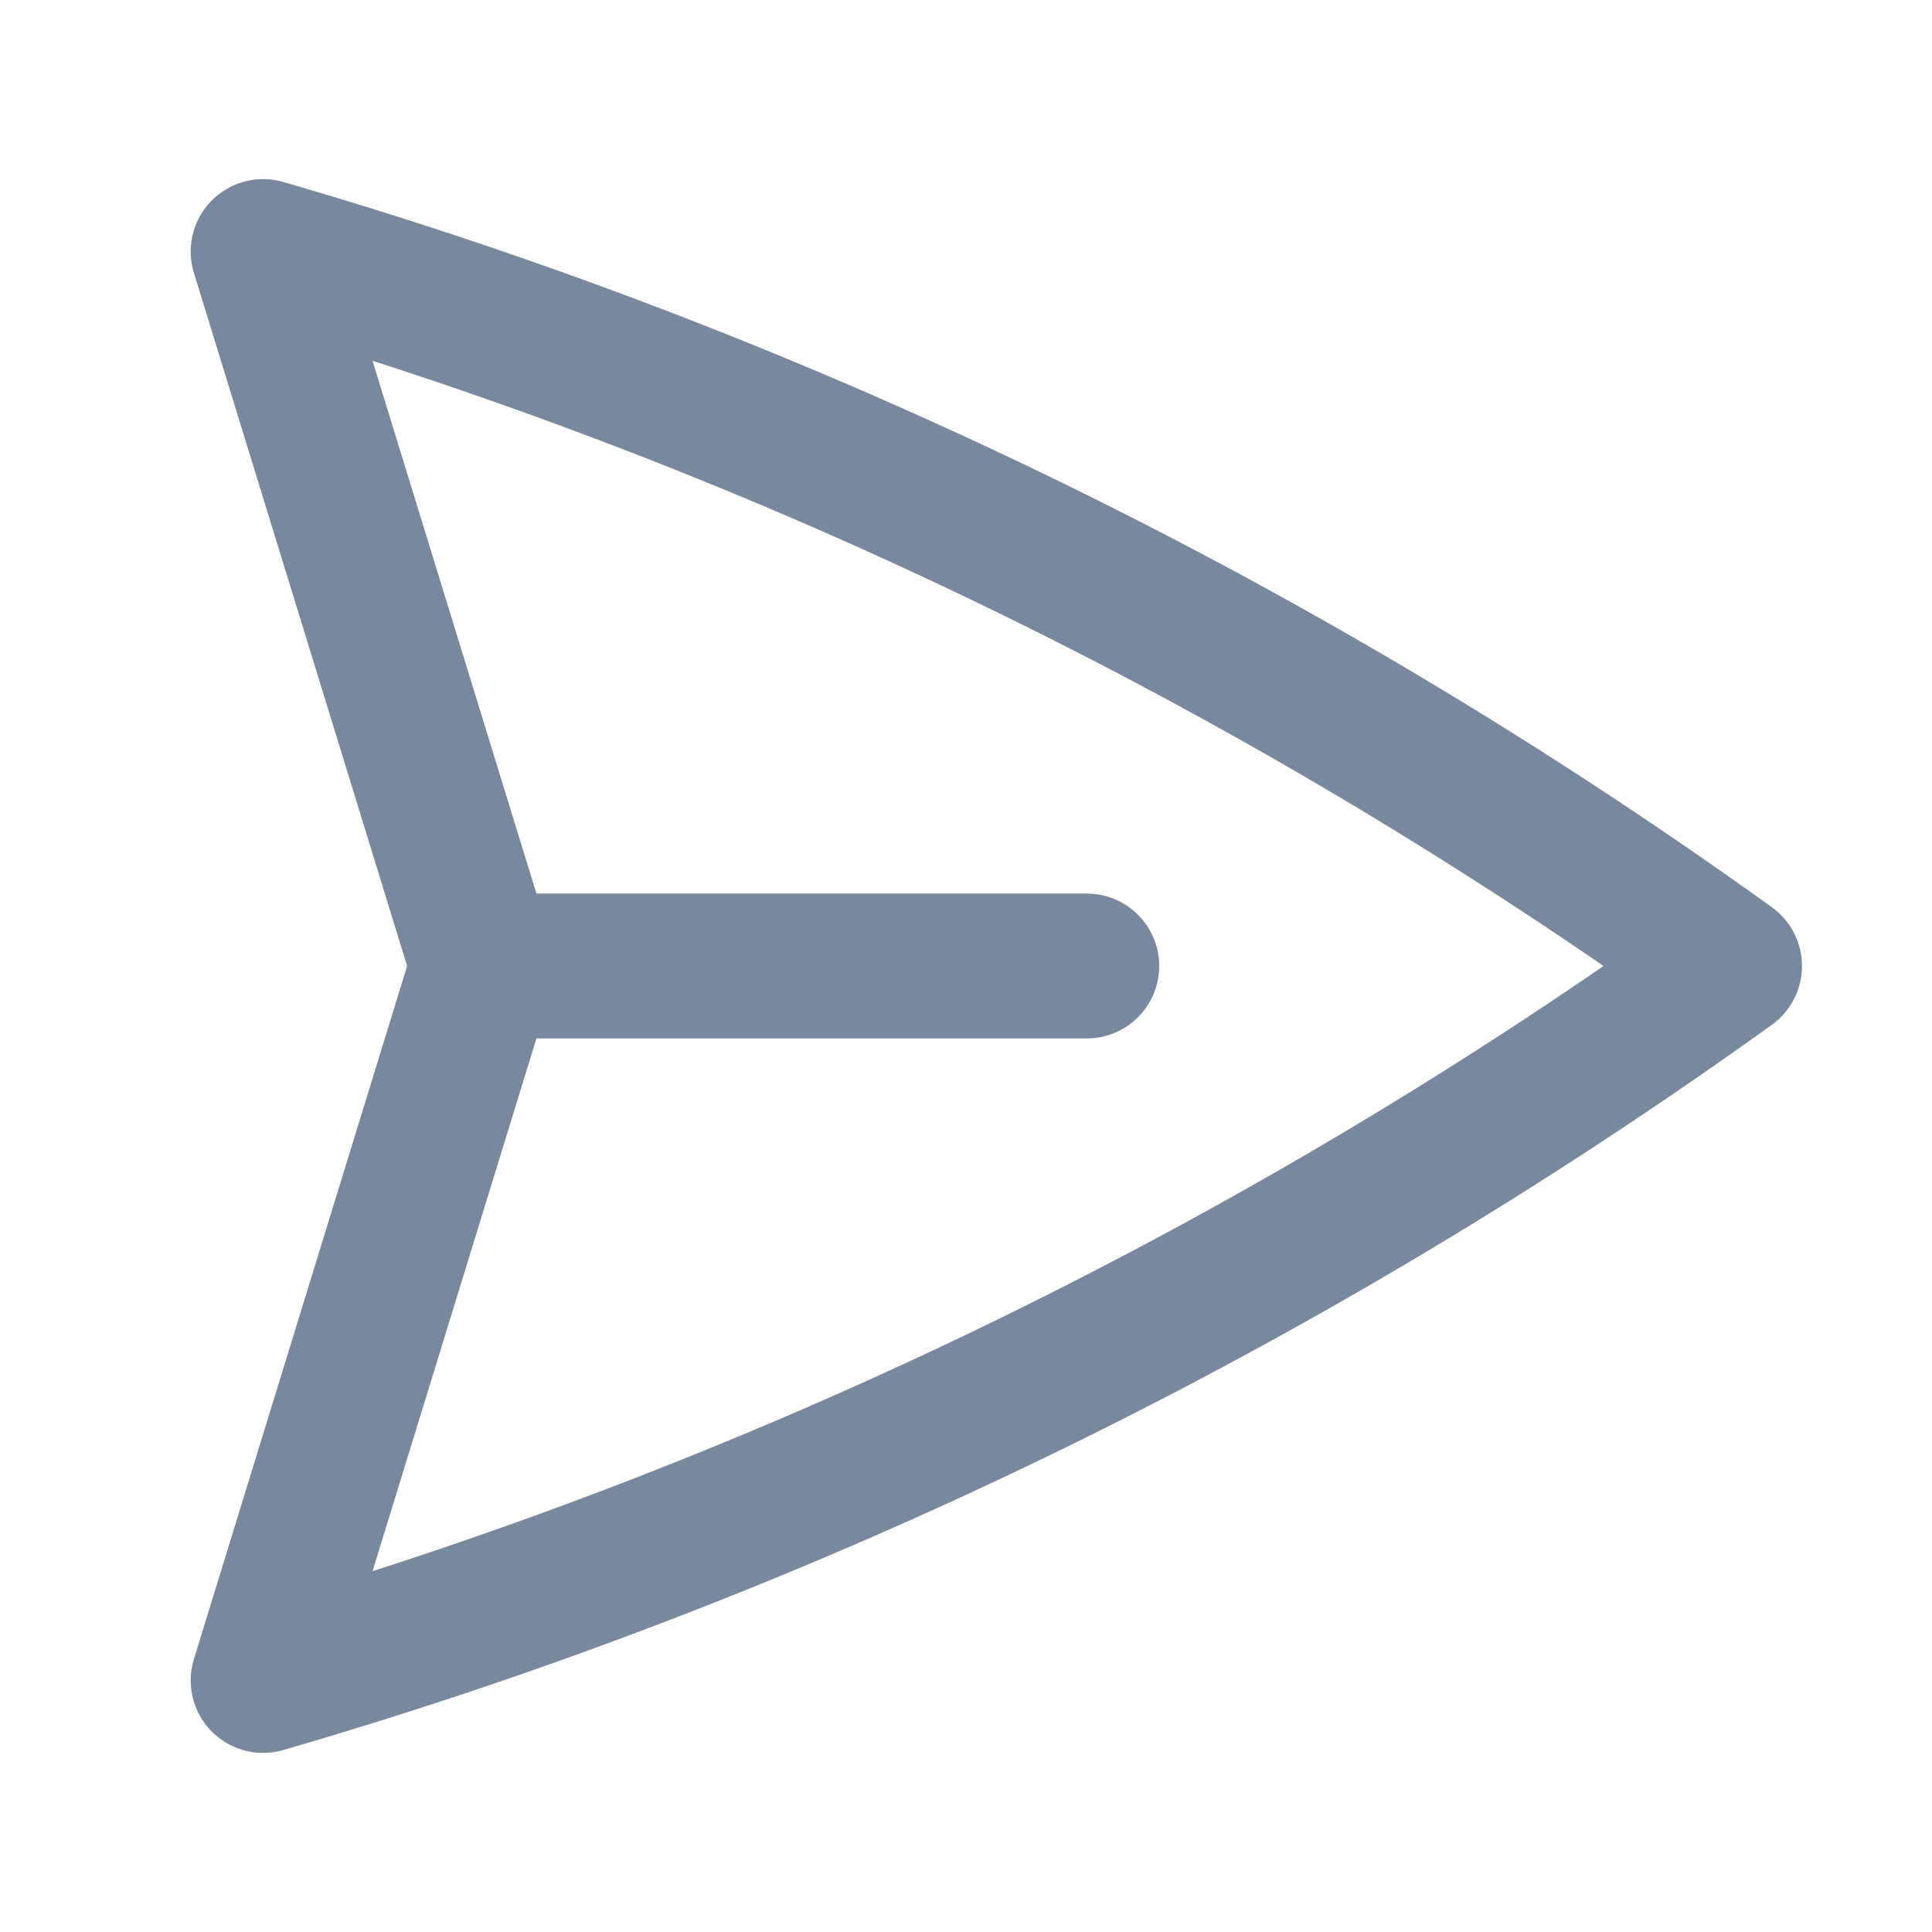 <svg width="20" height="20" viewBox="0 0 20 20" fill="none" xmlns="http://www.w3.org/2000/svg">
<path d="M4.999 10L2.724 2.604C8.236 4.205 13.356 6.73 17.904 10C13.356 13.27 8.236 15.794 2.724 17.396L4.999 10ZM4.999 10L11.25 10" stroke="#7A889D" stroke-width="1.5" stroke-linecap="round" stroke-linejoin="round"/>
</svg>
